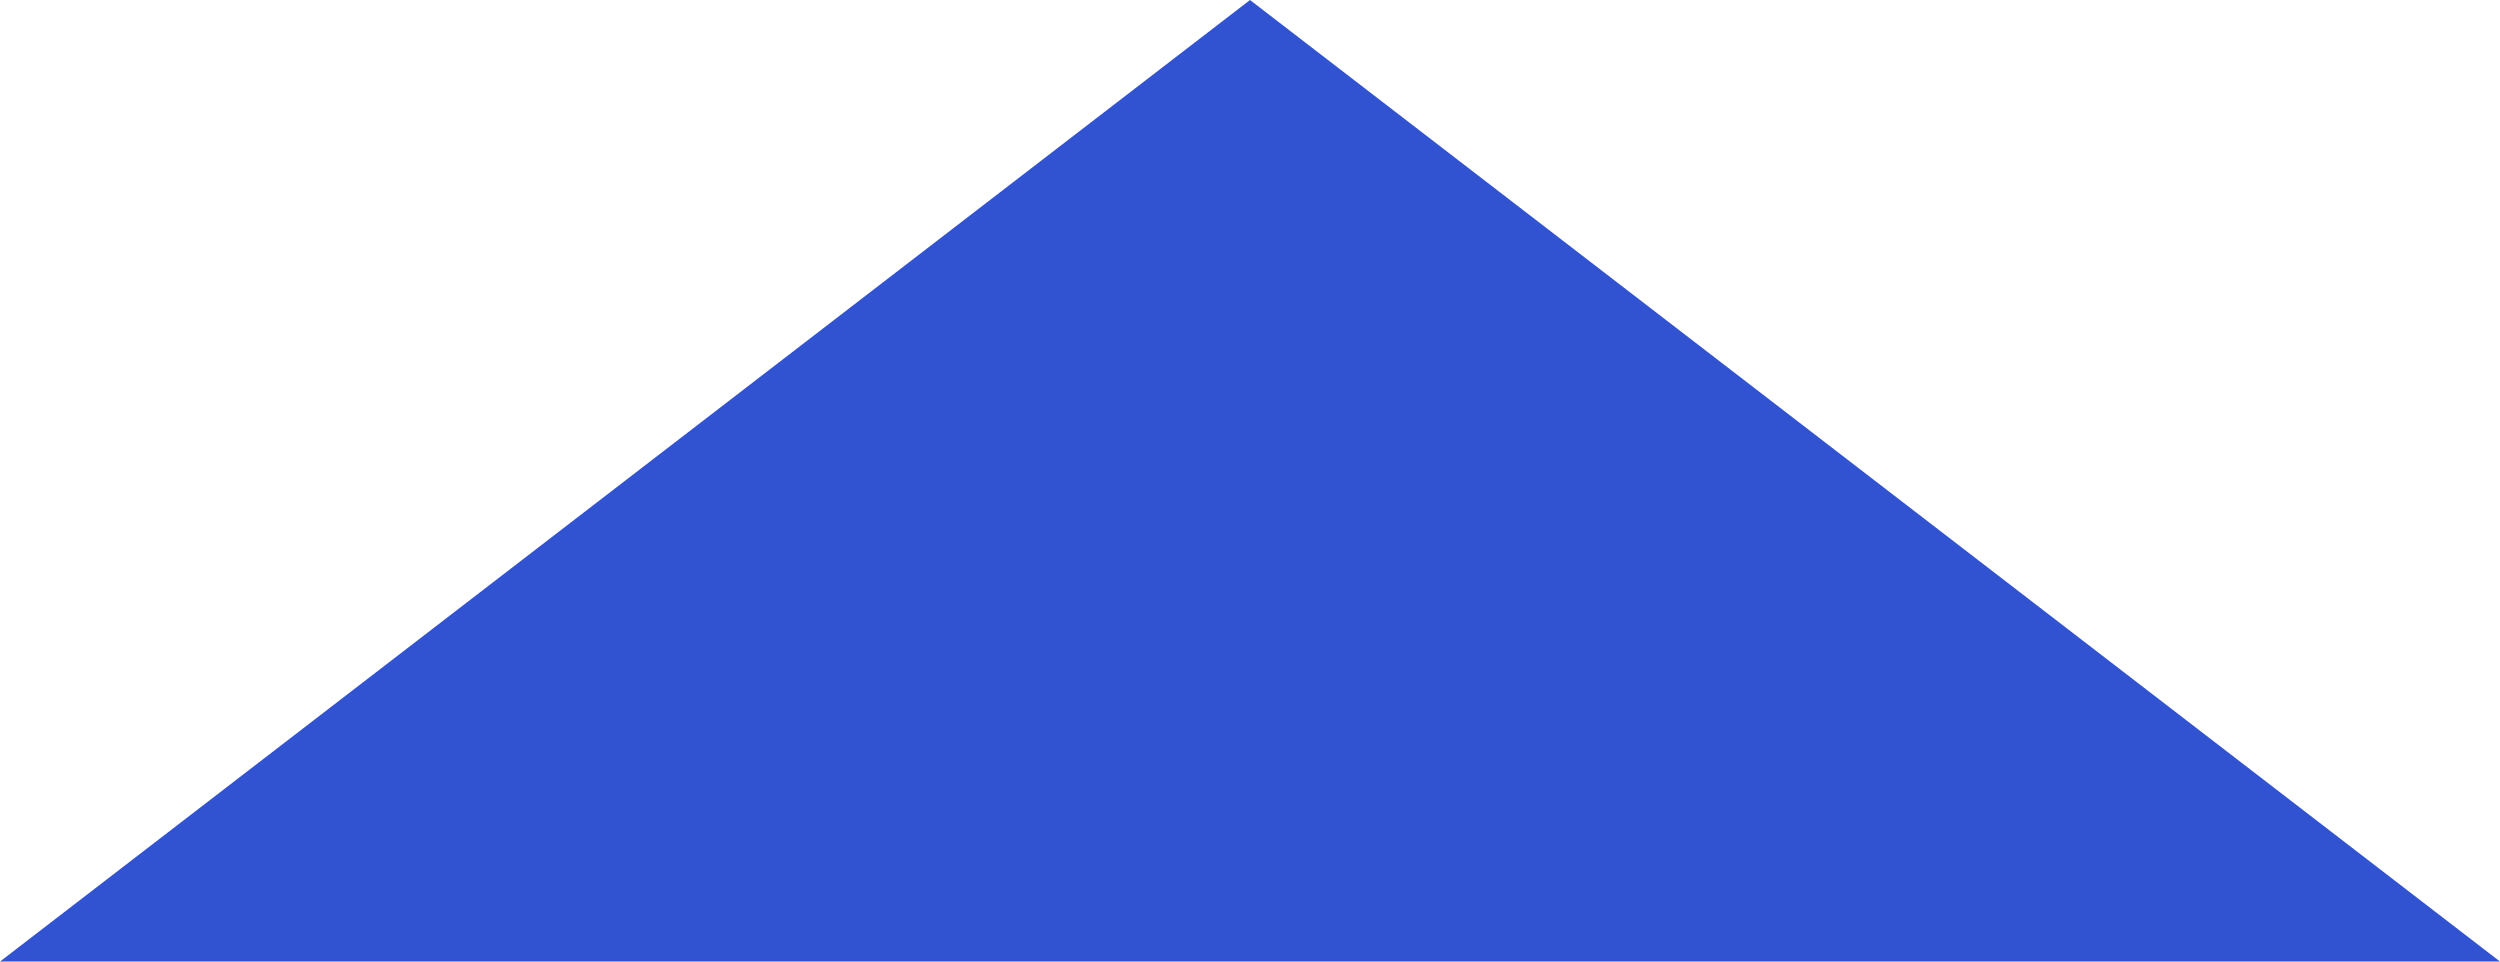 <?xml version="1.0" encoding="utf-8"?>
<!-- Generator: Adobe Illustrator 23.0.4, SVG Export Plug-In . SVG Version: 6.00 Build 0)  -->
<svg version="1.1" id="Layer_1" xmlns="http://www.w3.org/2000/svg" xmlns:xlink="http://www.w3.org/1999/xlink" x="0px" y="0px"
	 viewBox="0 0 13 5" style="enable-background:new 0 0 13 5;" xml:space="preserve">
<style type="text/css">
	.st0{fill:#3153D2;}
</style>
<polygon id="XMLID_1_" class="st0" points="13,5 0,5 6.5,0 "/>
</svg>
